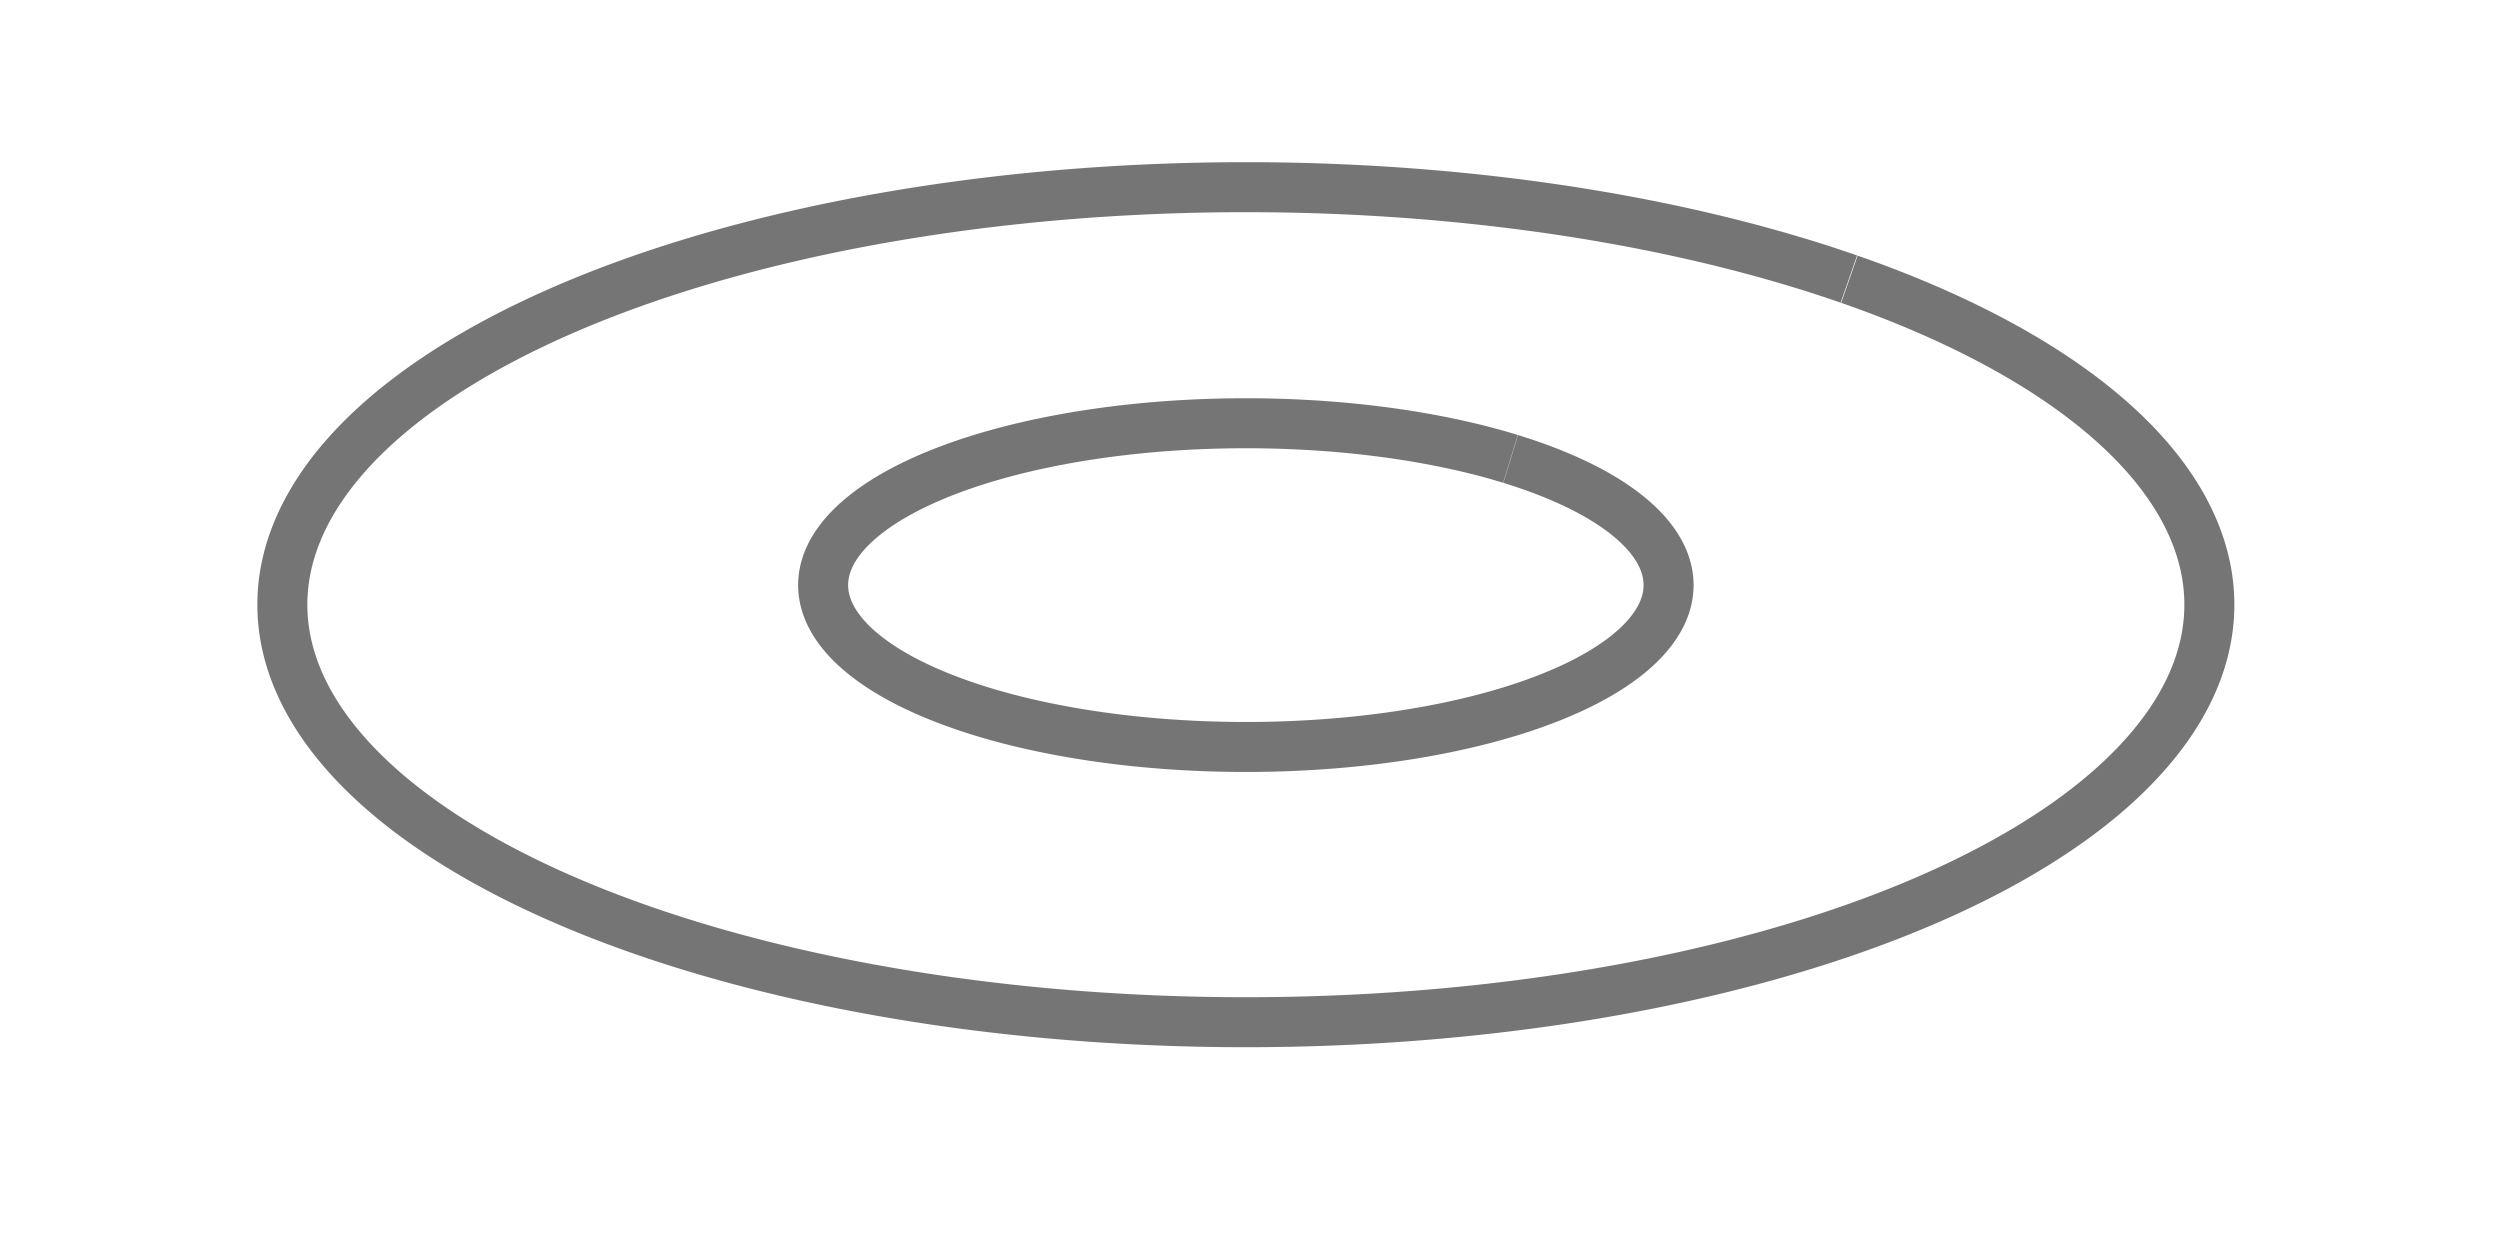 <?xml version="1.0" encoding="UTF-8" standalone="no"?>
<svg
   xmlns:dc="http://purl.org/dc/elements/1.1/"
   xmlns:cc="http://creativecommons.org/ns#"
   xmlns:rdf="http://www.w3.org/1999/02/22-rdf-syntax-ns#"
   xmlns:svg="http://www.w3.org/2000/svg"
   xmlns="http://www.w3.org/2000/svg"
   xmlns:sodipodi="http://sodipodi.sourceforge.net/DTD/sodipodi-0.dtd"
   xmlns:inkscape="http://www.inkscape.org/namespaces/inkscape"
   sodipodi:docname="wp.svg"
   inkscape:version="1.0 (unknown)"
   id="svg913"
   version="1.1"
   viewBox="0 0 150 75"
   height="75"
   width="150">
  <defs
     id="defs907" />
  <sodipodi:namedview
     inkscape:window-maximized="0"
     inkscape:window-y="0"
     inkscape:window-x="0"
     inkscape:window-height="719"
     inkscape:window-width="1362"
     inkscape:guide-bbox="true"
     showguides="true"
     inkscape:pagecheckerboard="true"
     width="150px"
     units="px"
     showgrid="false"
     inkscape:document-rotation="0"
     inkscape:current-layer="layer1"
     inkscape:document-units="px"
     inkscape:cy="45.662029"
     inkscape:cx="66.269004"
     inkscape:zoom="3.959798"
     inkscape:pageshadow="2"
     inkscape:pageopacity="0.0"
     borderopacity="1.0"
     bordercolor="#666666"
     pagecolor="#ffffff"
     id="base">
    <sodipodi:guide
       id="guide915"
       orientation="1,0"
       position="74.751,55.302" />
  </sodipodi:namedview>
  <g
     id="layer1"
     inkscape:groupmode="layer"
     inkscape:label="Слой 1">
    <path
       sodipodi:open="true"
       d="m 110.966,16.755 a 57.809,25.051 0 0 1 8.851,35.217 57.809,25.051 0 0 1 -81.264,3.842 57.809,25.051 0 0 1 -8.882,-35.215 57.809,25.051 0 0 1 81.26,-3.855"
       sodipodi:arc-type="arc"
       sodipodi:end="5.3886438"
       sodipodi:start="5.3893906"
       sodipodi:ry="25.051474"
       sodipodi:rx="57.808537"
       sodipodi:cy="36.281277"
       sodipodi:cx="74.751289"
       sodipodi:type="arc"
       id="path919"
       style="fill:none;stroke:#757575;stroke-width:3;stroke-miterlimit:4;stroke-dasharray:none;stroke-opacity:1" />
    <path
       d="m 90.641,27.537 a 25.364,9.712 0 0 1 3.884,13.652 25.364,9.712 0 0 1 -35.655,1.49 25.364,9.712 0 0 1 -3.897,-13.652 25.364,9.712 0 0 1 35.654,-1.495"
       sodipodi:arc-type="arc"
       sodipodi:open="true"
       sodipodi:end="5.3886517"
       sodipodi:start="5.3893847"
       sodipodi:ry="9.7115278"
       sodipodi:rx="25.363899"
       sodipodi:cy="35.106762"
       sodipodi:cx="74.751289"
       sodipodi:type="arc"
       id="path921"
       style="fill:none;stroke:#757575;stroke-width:3;stroke-miterlimit:4;stroke-dasharray:none;stroke-opacity:1" />
  </g>
</svg>

